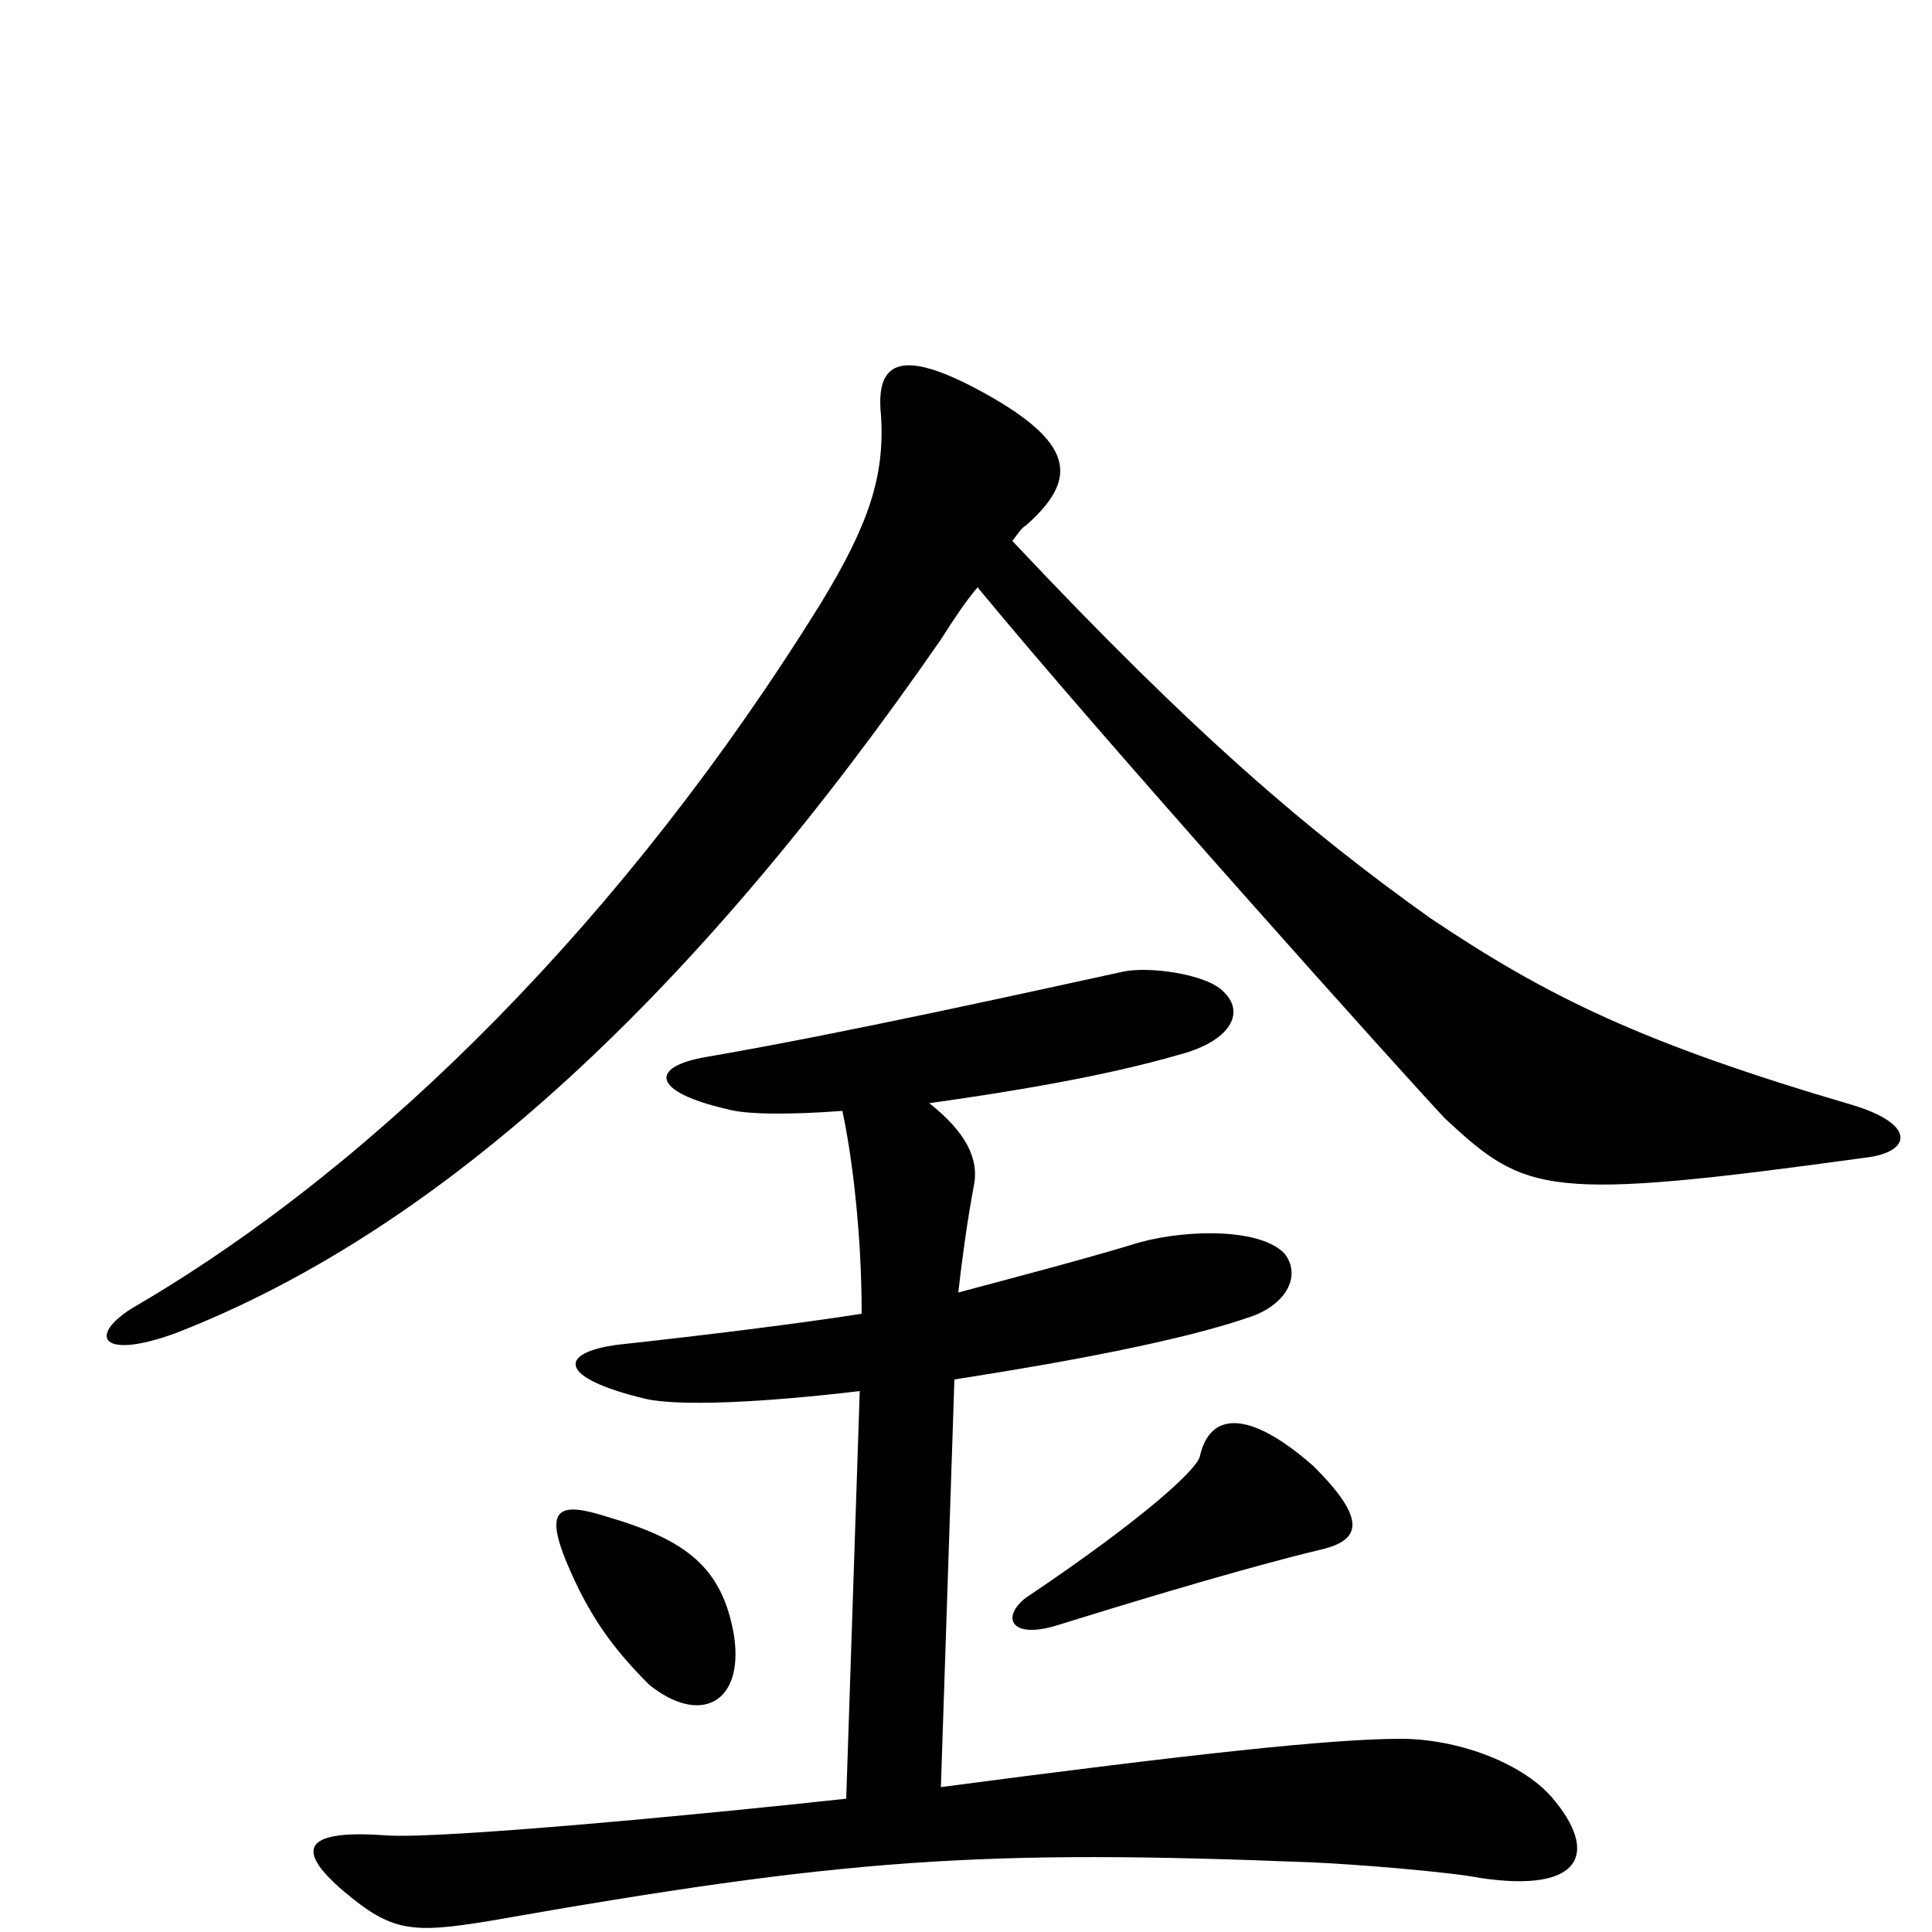 <svg xmlns="http://www.w3.org/2000/svg" viewBox="0 -1000 1000 1000">
	<path fill="#000000" d="M967 -401C989 -404 992 -418 959 -428C850 -460 801 -484 740 -525C677 -570 619 -619 524 -720C527 -724 529 -727 531 -728C557 -751 557 -769 514 -794C467 -821 453 -814 456 -785C458 -754 450 -729 425 -688C324 -525 196 -398 72 -325C45 -310 50 -295 91 -310C230 -364 361 -487 487 -669C494 -680 500 -689 506 -696C571 -617 729 -441 748 -421C790 -382 800 -378 967 -401ZM803 -70C787 -88 754 -100 725 -100C689 -100 616 -92 487 -75L494 -286C552 -295 611 -306 646 -318C665 -324 674 -339 665 -351C653 -364 616 -364 590 -357C564 -349 526 -339 496 -331C498 -349 501 -370 504 -386C507 -400 500 -414 481 -429C524 -435 572 -443 610 -454C637 -461 645 -476 633 -487C624 -496 594 -500 581 -497C535 -487 436 -465 366 -453C336 -448 337 -435 376 -426C386 -423 409 -423 436 -425C441 -402 446 -362 446 -320C414 -315 366 -309 320 -304C289 -300 288 -287 334 -276C351 -272 395 -274 445 -280L438 -69C365 -61 228 -48 200 -50C159 -53 151 -44 178 -21C203 0 213 1 255 -6C437 -38 507 -43 680 -36C703 -35 751 -31 766 -28C819 -20 828 -41 803 -70ZM684 -198C705 -203 707 -214 680 -241C646 -271 626 -269 621 -246C619 -239 592 -214 531 -173C518 -163 523 -151 548 -159C625 -183 667 -194 684 -198ZM380 -153C374 -189 355 -203 314 -215C289 -223 282 -219 293 -192C305 -163 318 -146 336 -128C362 -107 385 -118 380 -153Z"/>
</svg>